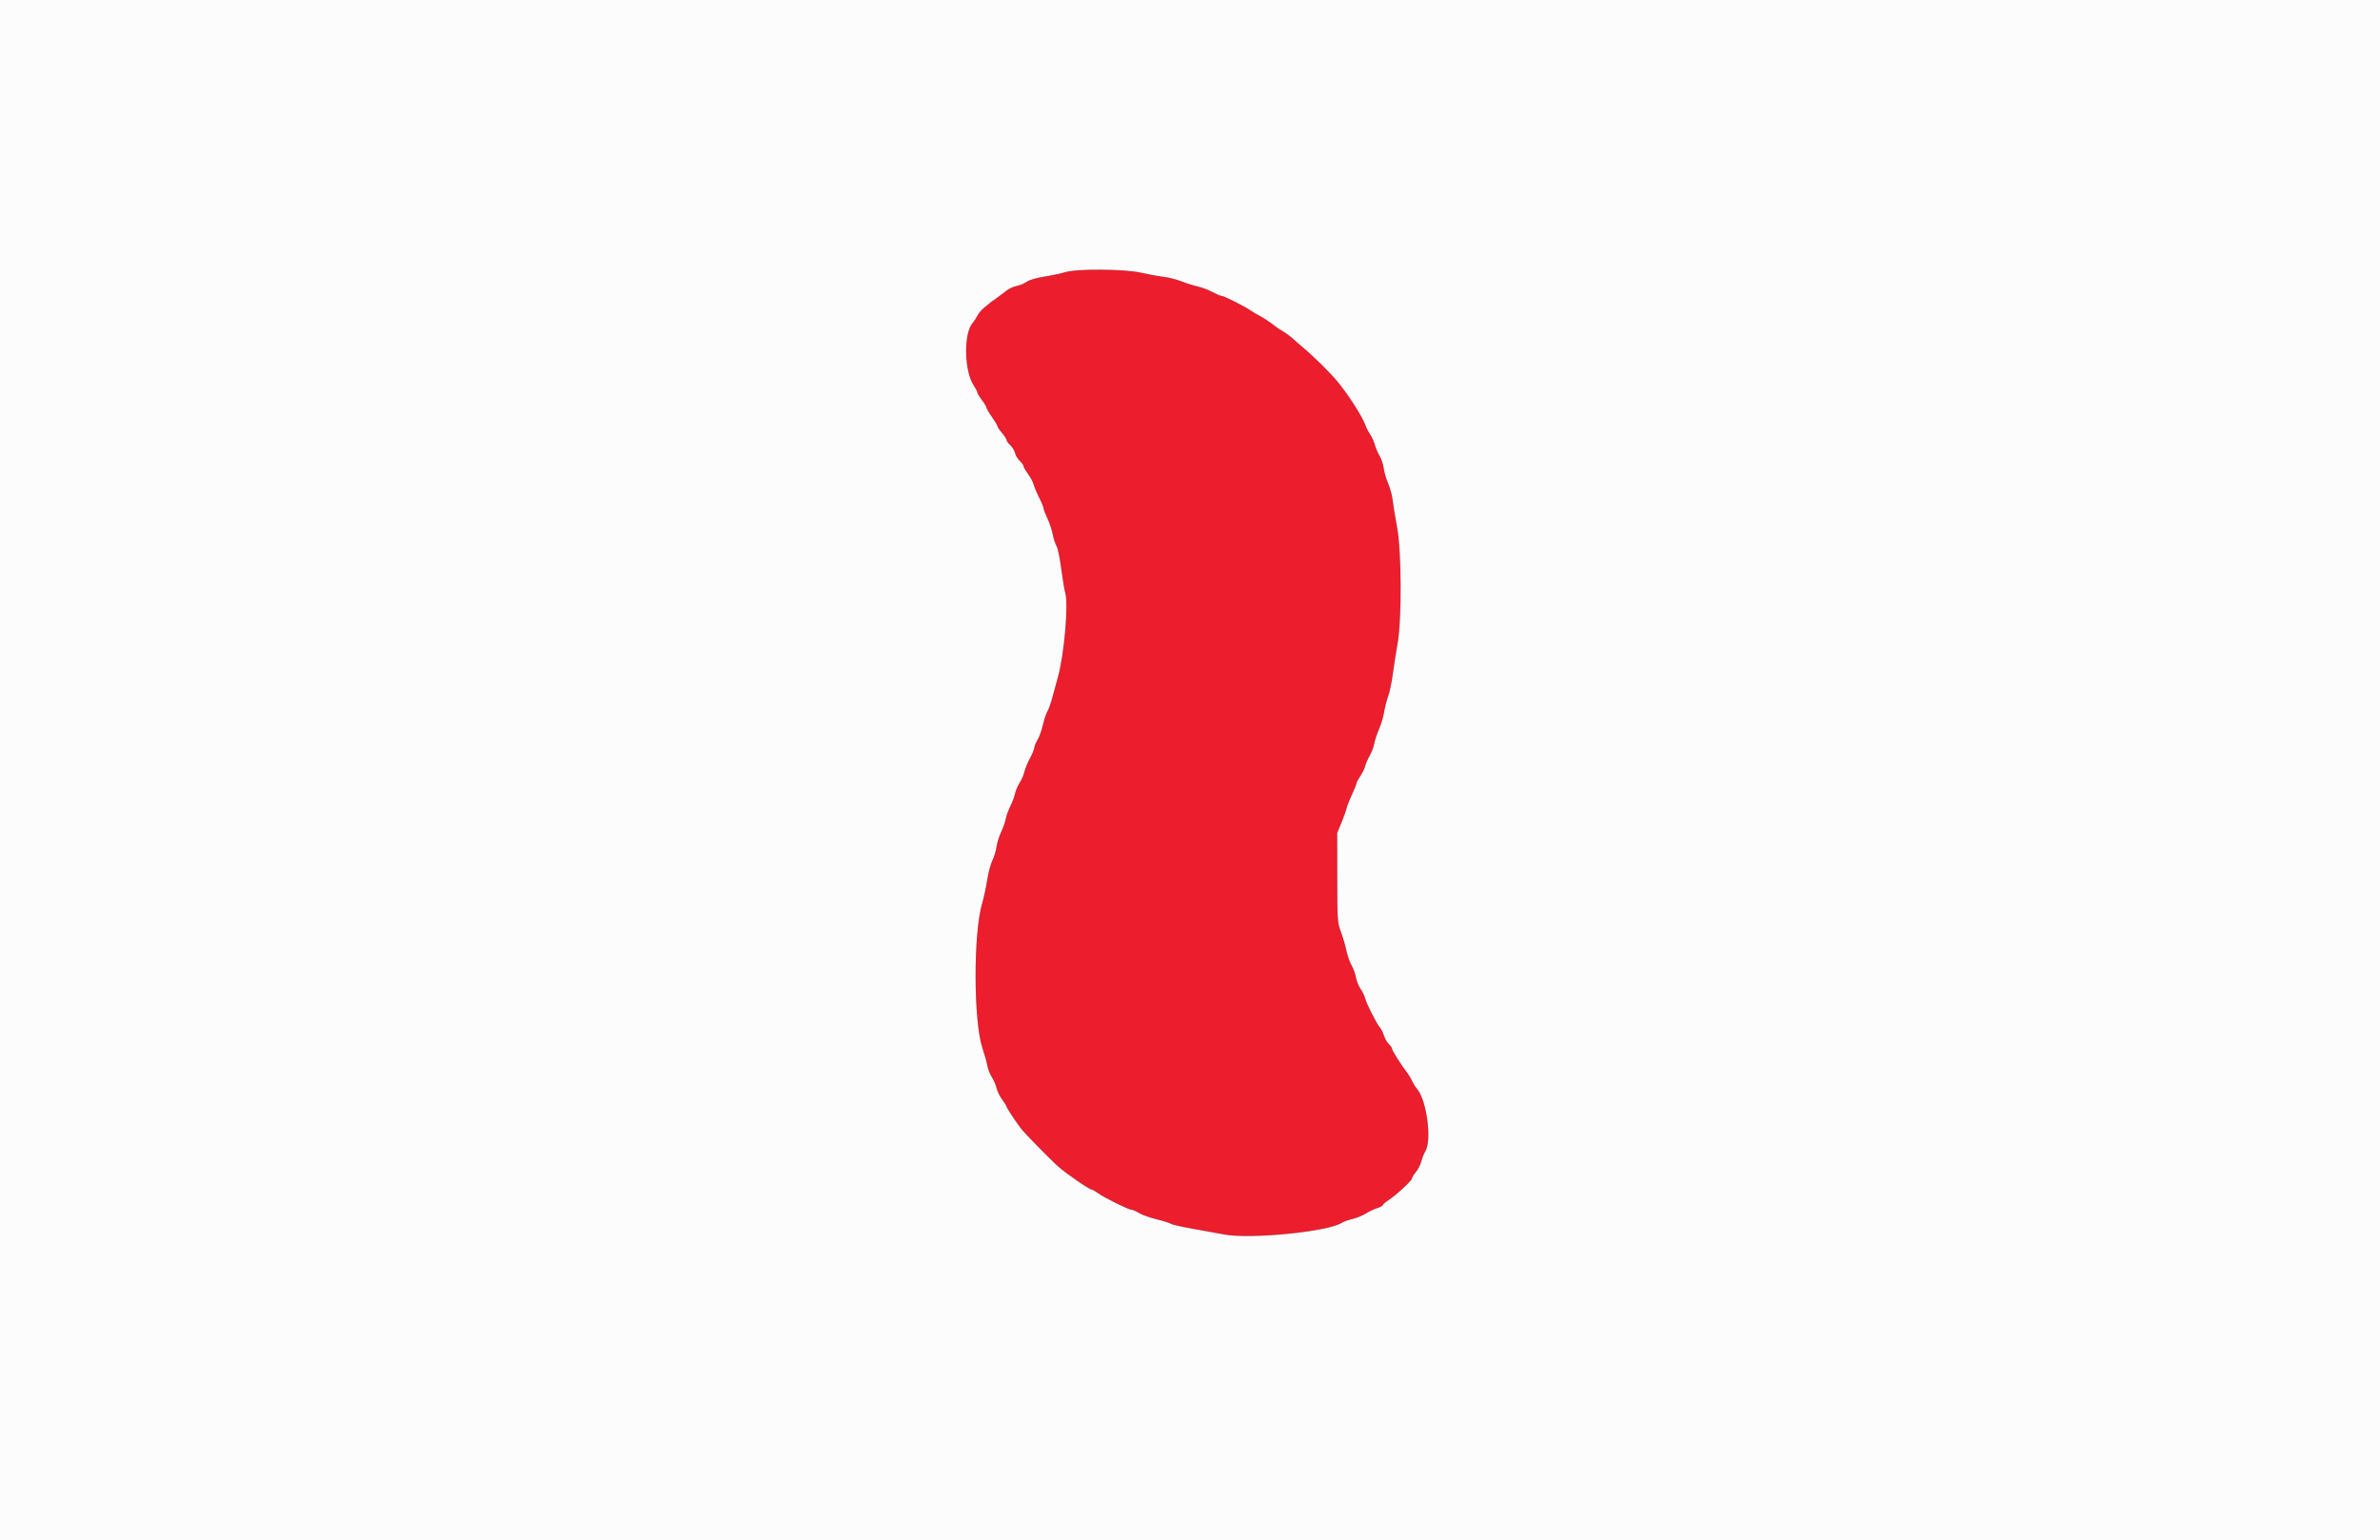 <svg id="svg" version="1.1" xmlns="http://www.w3.org/2000/svg" xmlns:xlink="http://www.w3.org/1999/xlink" width="400" height="258.915" viewBox="0, 0, 400,258.915"><rect x="0" y="0" width="400" height="258.915" fill="#333333" stroke="none"/><g id="svgg"><path id="path0" d="M179.016 45.754 C 178.374 45.955,176.808 46.288,175.534 46.493 C 174.125 46.720,172.946 47.067,172.525 47.379 C 172.144 47.660,171.400 47.972,170.872 48.071 C 170.343 48.170,169.599 48.503,169.217 48.812 C 168.836 49.120,168.279 49.543,167.980 49.751 C 165.819 51.257,164.692 52.247,164.339 52.946 C 164.113 53.392,163.725 53.990,163.475 54.275 C 161.934 56.032,162.032 62.363,163.638 64.781 C 163.974 65.287,164.249 65.820,164.249 65.965 C 164.249 66.110,164.595 66.687,165.019 67.247 C 165.442 67.806,165.792 68.389,165.796 68.542 C 165.800 68.696,166.211 69.395,166.710 70.096 C 167.209 70.797,167.621 71.488,167.627 71.631 C 167.633 71.774,167.983 72.295,168.404 72.788 C 168.826 73.281,169.171 73.815,169.171 73.974 C 169.171 74.132,169.456 74.530,169.805 74.858 C 170.154 75.186,170.510 75.774,170.596 76.166 C 170.682 76.557,171.038 77.146,171.386 77.474 C 171.735 77.801,172.021 78.201,172.021 78.362 C 172.021 78.523,172.362 79.118,172.779 79.685 C 173.196 80.252,173.621 81.050,173.723 81.458 C 173.826 81.867,174.241 82.854,174.646 83.652 C 175.051 84.450,175.384 85.257,175.385 85.444 C 175.387 85.630,175.679 86.398,176.035 87.149 C 176.390 87.901,176.795 89.117,176.935 89.852 C 177.074 90.587,177.356 91.452,177.561 91.773 C 177.765 92.094,178.124 93.815,178.357 95.596 C 178.590 97.377,178.900 99.242,179.046 99.741 C 179.587 101.590,178.847 110.063,177.823 113.731 C 177.605 114.514,177.192 116.030,176.907 117.098 C 176.622 118.167,176.228 119.291,176.030 119.597 C 175.833 119.902,175.495 120.913,175.279 121.844 C 175.064 122.774,174.651 123.923,174.362 124.397 C 174.073 124.871,173.836 125.447,173.835 125.676 C 173.835 125.905,173.500 126.721,173.091 127.489 C 172.681 128.258,172.259 129.290,172.151 129.783 C 172.044 130.276,171.689 131.092,171.364 131.596 C 171.039 132.100,170.689 132.921,170.588 133.420 C 170.486 133.918,170.135 134.857,169.808 135.507 C 169.481 136.156,169.131 137.126,169.030 137.662 C 168.930 138.199,168.581 139.190,168.255 139.865 C 167.930 140.540,167.579 141.669,167.476 142.373 C 167.374 143.077,167.056 144.117,166.770 144.684 C 166.484 145.250,166.099 146.708,165.915 147.922 C 165.730 149.136,165.341 150.931,165.051 151.911 C 163.571 156.903,163.607 171.708,165.111 176.189 C 165.466 177.245,165.837 178.575,165.936 179.145 C 166.036 179.715,166.381 180.594,166.705 181.098 C 167.028 181.602,167.379 182.418,167.485 182.911 C 167.592 183.405,168.014 184.268,168.425 184.831 C 168.835 185.393,169.171 185.935,169.171 186.035 C 169.171 186.228,170.571 188.360,171.559 189.673 C 172.163 190.474,176.535 194.936,177.881 196.125 C 179.305 197.381,183.104 199.987,183.525 199.995 C 183.654 199.998,184.120 200.267,184.561 200.593 C 185.561 201.332,189.677 203.368,190.175 203.369 C 190.378 203.369,190.952 203.619,191.451 203.924 C 191.949 204.229,193.290 204.705,194.430 204.982 C 195.570 205.260,196.636 205.596,196.799 205.731 C 196.962 205.866,198.769 206.270,200.814 206.630 C 202.860 206.990,205.058 207.387,205.699 207.513 C 210.038 208.362,223.168 207.072,225.491 205.568 C 225.791 205.374,226.619 205.077,227.332 204.908 C 228.044 204.739,229.035 204.336,229.534 204.012 C 230.032 203.688,230.878 203.285,231.412 203.117 C 231.946 202.948,232.383 202.718,232.383 202.605 C 232.383 202.493,232.822 202.110,233.359 201.755 C 234.715 200.858,237.306 198.456,237.306 198.096 C 237.306 197.932,237.598 197.459,237.955 197.044 C 238.312 196.629,238.729 195.813,238.882 195.230 C 239.036 194.648,239.328 193.911,239.532 193.593 C 240.709 191.755,239.784 184.827,238.115 182.982 C 237.881 182.724,237.540 182.175,237.357 181.763 C 237.173 181.350,236.789 180.709,236.503 180.338 C 235.522 179.065,233.939 176.554,233.938 176.271 C 233.938 176.115,233.709 175.780,233.429 175.527 C 233.150 175.274,232.786 174.644,232.620 174.127 C 232.455 173.610,232.123 172.953,231.884 172.668 C 231.303 171.979,229.654 168.706,229.439 167.818 C 229.345 167.429,228.994 166.708,228.659 166.215 C 228.325 165.722,227.976 164.850,227.885 164.278 C 227.793 163.707,227.470 162.818,227.167 162.304 C 226.863 161.790,226.464 160.647,226.280 159.765 C 226.095 158.883,225.678 157.461,225.352 156.606 C 224.787 155.120,224.760 154.724,224.752 147.539 L 224.743 140.026 225.439 138.342 C 225.822 137.416,226.218 136.308,226.318 135.881 C 226.419 135.453,226.834 134.393,227.240 133.524 C 227.647 132.655,227.979 131.826,227.979 131.682 C 227.979 131.538,228.269 130.992,228.624 130.470 C 228.978 129.948,229.342 129.203,229.432 128.815 C 229.521 128.426,229.863 127.639,230.190 127.065 C 230.517 126.490,230.869 125.558,230.973 124.992 C 231.077 124.426,231.436 123.338,231.772 122.573 C 232.107 121.808,232.489 120.526,232.619 119.723 C 232.749 118.921,233.053 117.740,233.294 117.098 C 233.535 116.457,233.891 114.767,234.084 113.342 C 234.277 111.917,234.641 109.585,234.893 108.161 C 235.615 104.084,235.561 92.646,234.801 88.601 C 234.493 86.962,234.164 84.945,234.069 84.118 C 233.975 83.291,233.632 82.009,233.308 81.269 C 232.984 80.528,232.647 79.377,232.559 78.710 C 232.471 78.044,232.160 77.111,231.870 76.638 C 231.579 76.164,231.214 75.312,231.058 74.743 C 230.903 74.175,230.550 73.393,230.275 73.006 C 229.999 72.619,229.646 71.936,229.490 71.489 C 228.988 70.050,226.648 66.394,224.771 64.119 C 223.529 62.613,220.737 59.860,218.941 58.370 C 218.459 57.970,217.736 57.337,217.336 56.964 C 216.935 56.591,216.192 56.040,215.683 55.739 C 215.174 55.439,214.614 55.072,214.439 54.924 C 213.789 54.376,212.286 53.370,211.658 53.062 C 211.302 52.888,210.663 52.509,210.239 52.220 C 209.141 51.471,205.709 49.741,205.324 49.741 C 205.145 49.741,204.448 49.448,203.775 49.090 C 203.101 48.732,202.006 48.318,201.340 48.171 C 200.674 48.024,199.430 47.630,198.575 47.296 C 197.720 46.962,196.321 46.611,195.466 46.515 C 194.611 46.419,192.941 46.114,191.754 45.839 C 189.040 45.207,180.929 45.154,179.016 45.754 " stroke="none" fill="#ec1d2d" fill-rule="evenodd"></path><path id="path1" d="M0.000 129.534 L 0.000 259.067 200.000 259.067 L 400.000 259.067 400.000 129.534 L 400.000 0.000 200.000 0.000 L 0.000 0.000 0.000 129.534 M191.754 45.839 C 192.941 46.114,194.611 46.419,195.466 46.515 C 196.321 46.611,197.720 46.962,198.575 47.296 C 199.430 47.630,200.674 48.024,201.340 48.171 C 202.006 48.318,203.101 48.732,203.775 49.090 C 204.448 49.448,205.145 49.741,205.324 49.741 C 205.709 49.741,209.141 51.471,210.239 52.220 C 210.663 52.509,211.302 52.888,211.658 53.062 C 212.286 53.370,213.789 54.376,214.439 54.924 C 214.614 55.072,215.174 55.439,215.683 55.739 C 216.192 56.040,216.935 56.591,217.336 56.964 C 217.736 57.337,218.459 57.970,218.941 58.370 C 220.737 59.860,223.529 62.613,224.771 64.119 C 226.648 66.394,228.988 70.050,229.490 71.489 C 229.646 71.936,229.999 72.619,230.275 73.006 C 230.550 73.393,230.903 74.175,231.058 74.743 C 231.214 75.312,231.579 76.164,231.870 76.638 C 232.160 77.111,232.471 78.044,232.559 78.710 C 232.647 79.377,232.984 80.528,233.308 81.269 C 233.632 82.009,233.975 83.291,234.069 84.118 C 234.164 84.945,234.493 86.962,234.801 88.601 C 235.561 92.646,235.615 104.084,234.893 108.161 C 234.641 109.585,234.277 111.917,234.084 113.342 C 233.891 114.767,233.535 116.457,233.294 117.098 C 233.053 117.740,232.749 118.921,232.619 119.723 C 232.489 120.526,232.107 121.808,231.772 122.573 C 231.436 123.338,231.077 124.426,230.973 124.992 C 230.869 125.558,230.517 126.490,230.190 127.065 C 229.863 127.639,229.521 128.426,229.432 128.815 C 229.342 129.203,228.978 129.948,228.624 130.470 C 228.269 130.992,227.979 131.538,227.979 131.682 C 227.979 131.826,227.647 132.655,227.240 133.524 C 226.834 134.393,226.419 135.453,226.318 135.881 C 226.218 136.308,225.822 137.416,225.439 138.342 L 224.743 140.026 224.752 147.539 C 224.760 154.724,224.787 155.120,225.352 156.606 C 225.678 157.461,226.095 158.883,226.280 159.765 C 226.464 160.647,226.863 161.790,227.167 162.304 C 227.470 162.818,227.793 163.707,227.885 164.278 C 227.976 164.850,228.325 165.722,228.659 166.215 C 228.994 166.708,229.345 167.429,229.439 167.818 C 229.654 168.706,231.303 171.979,231.884 172.668 C 232.123 172.953,232.455 173.610,232.620 174.127 C 232.786 174.644,233.150 175.274,233.429 175.527 C 233.709 175.780,233.938 176.115,233.938 176.271 C 233.939 176.554,235.522 179.065,236.503 180.338 C 236.789 180.709,237.173 181.350,237.357 181.763 C 237.540 182.175,237.881 182.724,238.115 182.982 C 239.784 184.827,240.709 191.755,239.532 193.593 C 239.328 193.911,239.036 194.648,238.882 195.230 C 238.729 195.813,238.312 196.629,237.955 197.044 C 237.598 197.459,237.306 197.932,237.306 198.096 C 237.306 198.456,234.715 200.858,233.359 201.755 C 232.822 202.110,232.383 202.493,232.383 202.605 C 232.383 202.718,231.946 202.948,231.412 203.117 C 230.878 203.285,230.032 203.688,229.534 204.012 C 229.035 204.336,228.044 204.739,227.332 204.908 C 226.619 205.077,225.791 205.374,225.491 205.568 C 223.168 207.072,210.038 208.362,205.699 207.513 C 205.058 207.387,202.860 206.990,200.814 206.630 C 198.769 206.270,196.962 205.866,196.799 205.731 C 196.636 205.596,195.570 205.260,194.430 204.982 C 193.290 204.705,191.949 204.229,191.451 203.924 C 190.952 203.619,190.378 203.369,190.175 203.369 C 189.677 203.368,185.561 201.332,184.561 200.593 C 184.120 200.267,183.654 199.998,183.525 199.995 C 183.104 199.987,179.305 197.381,177.881 196.125 C 176.535 194.936,172.163 190.474,171.559 189.673 C 170.571 188.360,169.171 186.228,169.171 186.035 C 169.171 185.935,168.835 185.393,168.425 184.831 C 168.014 184.268,167.592 183.405,167.485 182.911 C 167.379 182.418,167.028 181.602,166.705 181.098 C 166.381 180.594,166.036 179.715,165.936 179.145 C 165.837 178.575,165.466 177.245,165.111 176.189 C 163.607 171.708,163.571 156.903,165.051 151.911 C 165.341 150.931,165.730 149.136,165.915 147.922 C 166.099 146.708,166.484 145.250,166.770 144.684 C 167.056 144.117,167.374 143.077,167.476 142.373 C 167.579 141.669,167.930 140.540,168.255 139.865 C 168.581 139.190,168.930 138.199,169.030 137.662 C 169.131 137.126,169.481 136.156,169.808 135.507 C 170.135 134.857,170.486 133.918,170.588 133.420 C 170.689 132.921,171.039 132.100,171.364 131.596 C 171.689 131.092,172.044 130.276,172.151 129.783 C 172.259 129.290,172.681 128.258,173.091 127.489 C 173.500 126.721,173.835 125.905,173.835 125.676 C 173.836 125.447,174.073 124.871,174.362 124.397 C 174.651 123.923,175.064 122.774,175.279 121.844 C 175.495 120.913,175.833 119.902,176.030 119.597 C 176.228 119.291,176.622 118.167,176.907 117.098 C 177.192 116.030,177.605 114.514,177.823 113.731 C 178.847 110.063,179.587 101.590,179.046 99.741 C 178.900 99.242,178.590 97.377,178.357 95.596 C 178.124 93.815,177.765 92.094,177.561 91.773 C 177.356 91.452,177.074 90.587,176.935 89.852 C 176.795 89.117,176.390 87.901,176.035 87.149 C 175.679 86.398,175.387 85.630,175.385 85.444 C 175.384 85.257,175.051 84.450,174.646 83.652 C 174.241 82.854,173.826 81.867,173.723 81.458 C 173.621 81.050,173.196 80.252,172.779 79.685 C 172.362 79.118,172.021 78.523,172.021 78.362 C 172.021 78.201,171.735 77.801,171.386 77.474 C 171.038 77.146,170.682 76.557,170.596 76.166 C 170.510 75.774,170.154 75.186,169.805 74.858 C 169.456 74.530,169.171 74.132,169.171 73.974 C 169.171 73.815,168.826 73.281,168.404 72.788 C 167.983 72.295,167.633 71.774,167.627 71.631 C 167.621 71.488,167.209 70.797,166.710 70.096 C 166.211 69.395,165.800 68.696,165.796 68.542 C 165.792 68.389,165.442 67.806,165.019 67.247 C 164.595 66.687,164.249 66.110,164.249 65.965 C 164.249 65.820,163.974 65.287,163.638 64.781 C 162.032 62.363,161.934 56.032,163.475 54.275 C 163.725 53.990,164.113 53.392,164.339 52.946 C 164.692 52.247,165.819 51.257,167.980 49.751 C 168.279 49.543,168.836 49.120,169.217 48.812 C 169.599 48.503,170.343 48.170,170.872 48.071 C 171.400 47.972,172.144 47.660,172.525 47.379 C 172.946 47.067,174.125 46.720,175.534 46.493 C 176.808 46.288,178.374 45.955,179.016 45.754 C 180.929 45.154,189.040 45.207,191.754 45.839 " stroke="none" fill="#fcfcfc" fill-rule="evenodd"></path></g></svg>